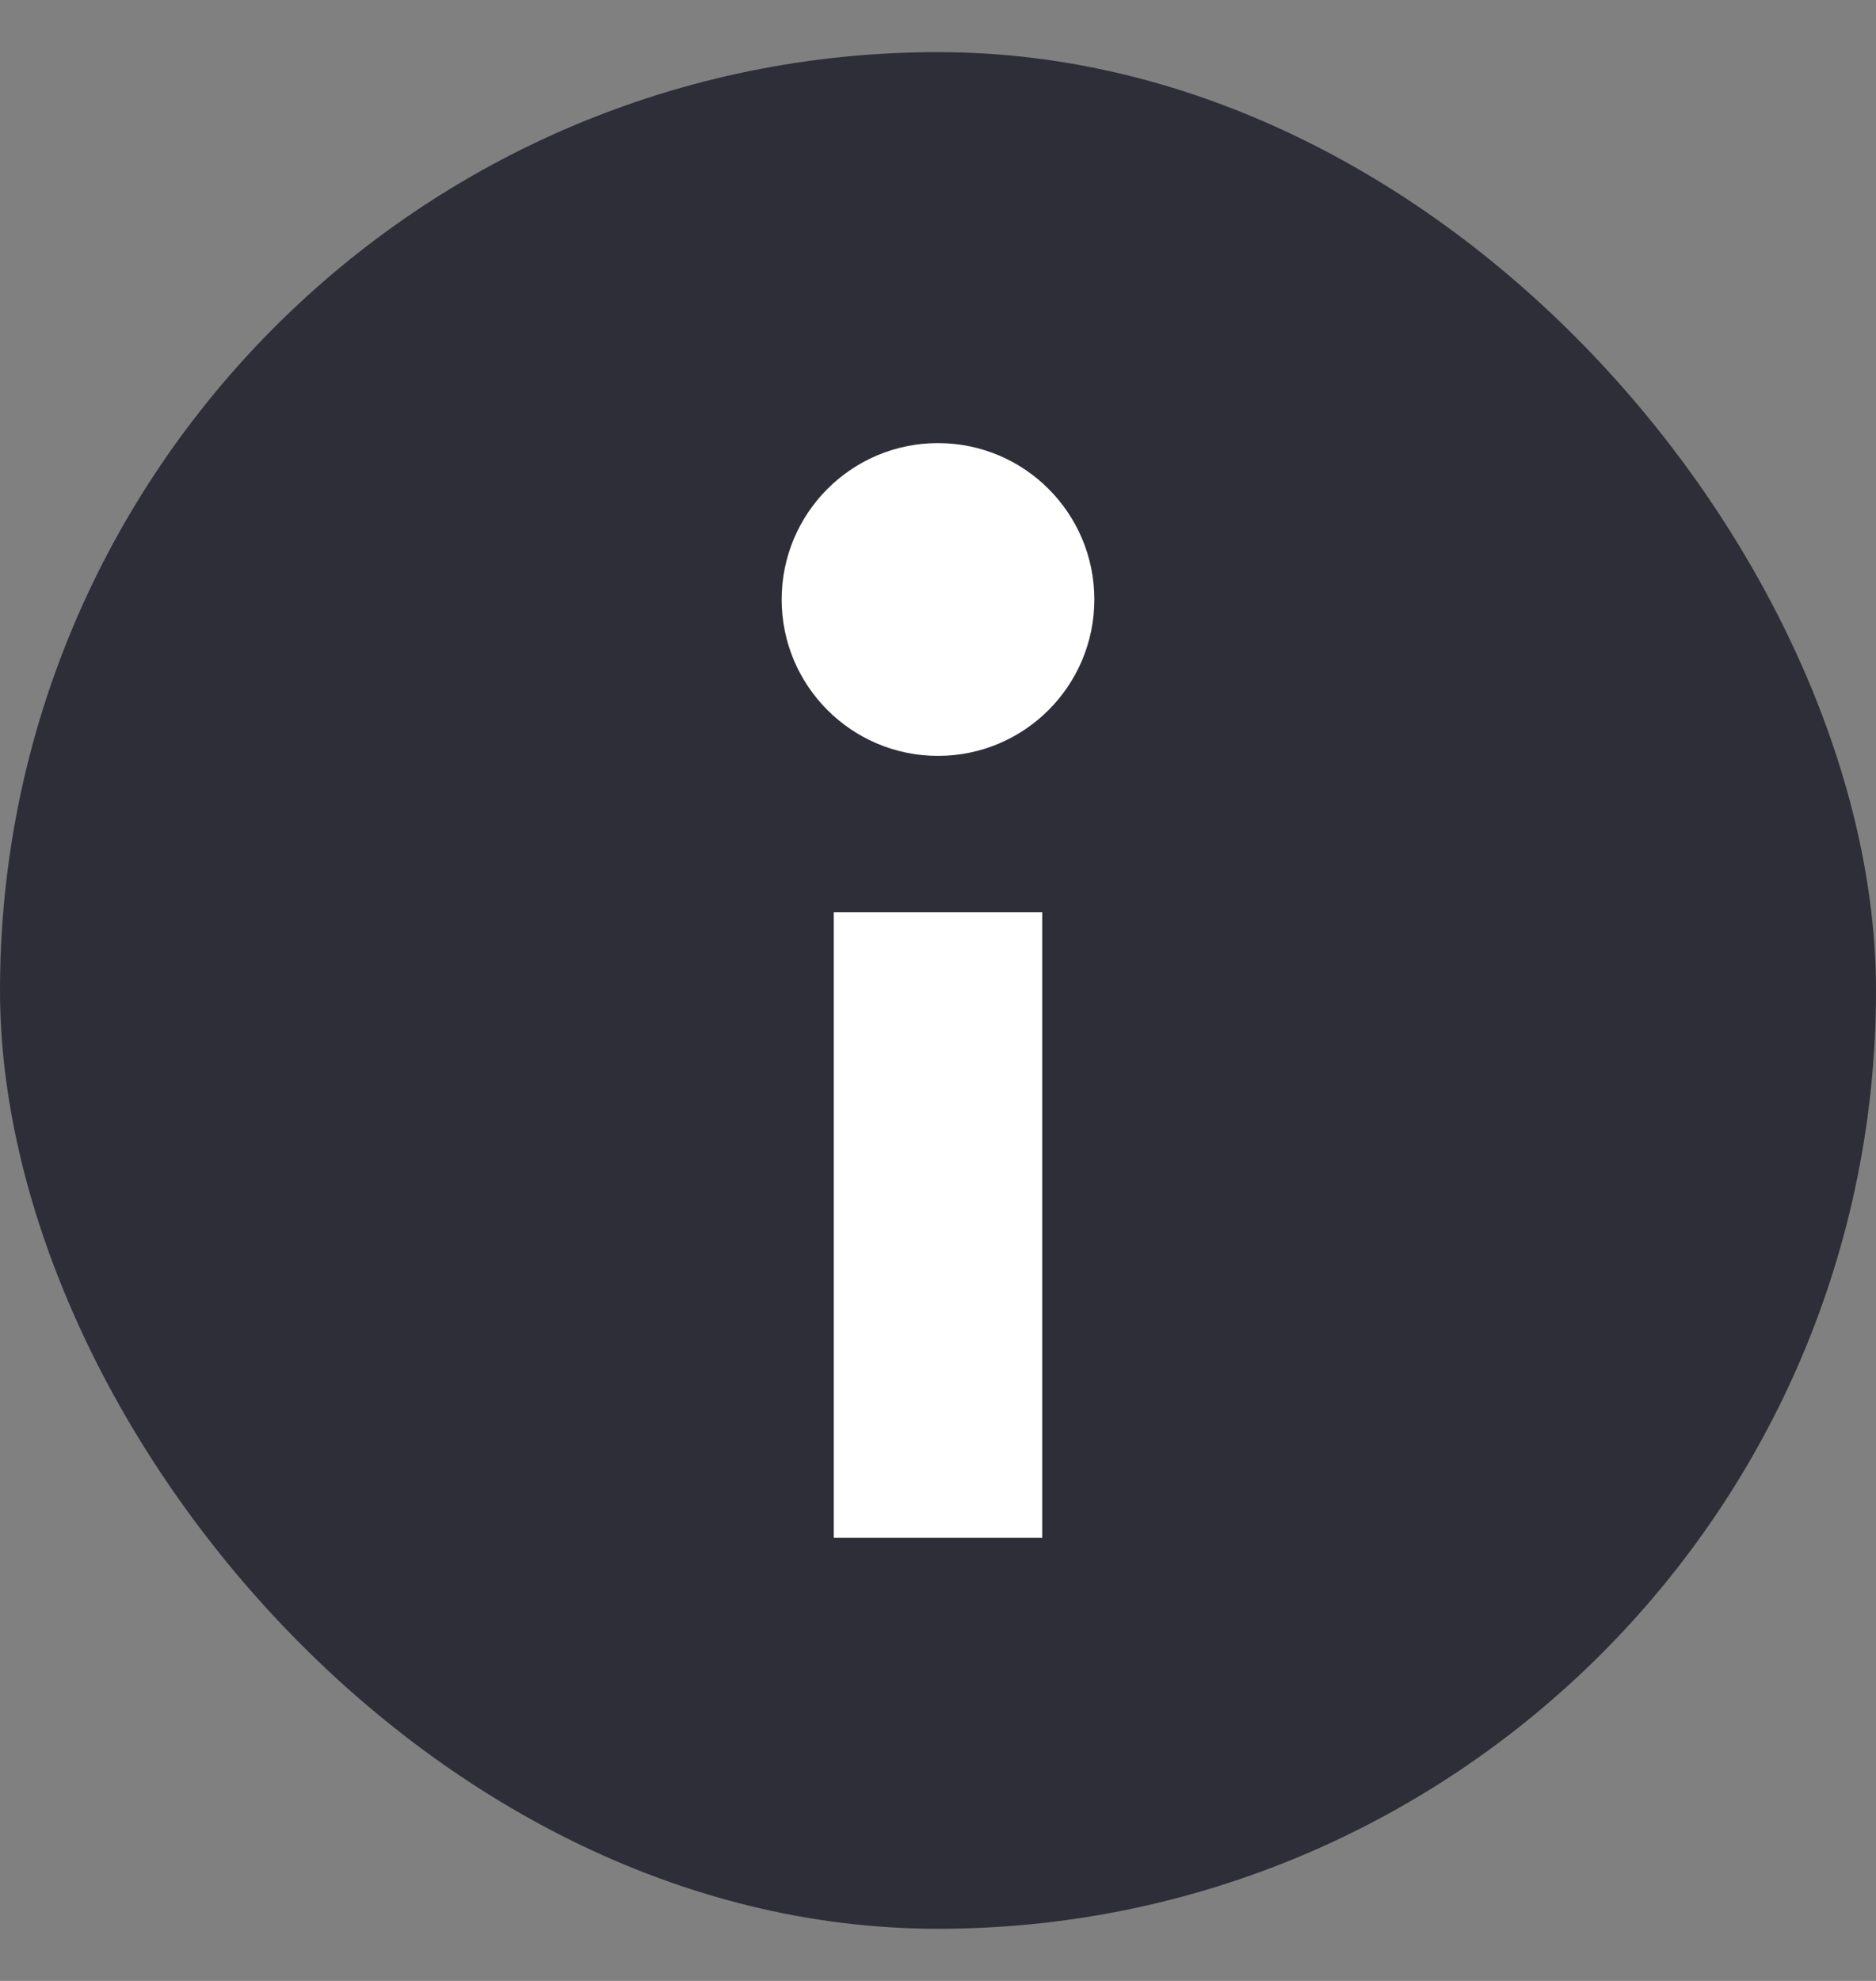<svg width="18" height="19" viewBox="0 0 18 19" fill="none" xmlns="http://www.w3.org/2000/svg">
<rect x="0" y="0" width="18" height="19" fill="#808080" stroke="none"/>
<rect y="0.5" width="18" height="18" rx="9" fill="#2E2E38"/>
<circle cx="9" cy="5.75" r="1.5" fill="white"/>
<rect x="8" y="8.75" width="2" height="6" fill="white"/>
</svg>
